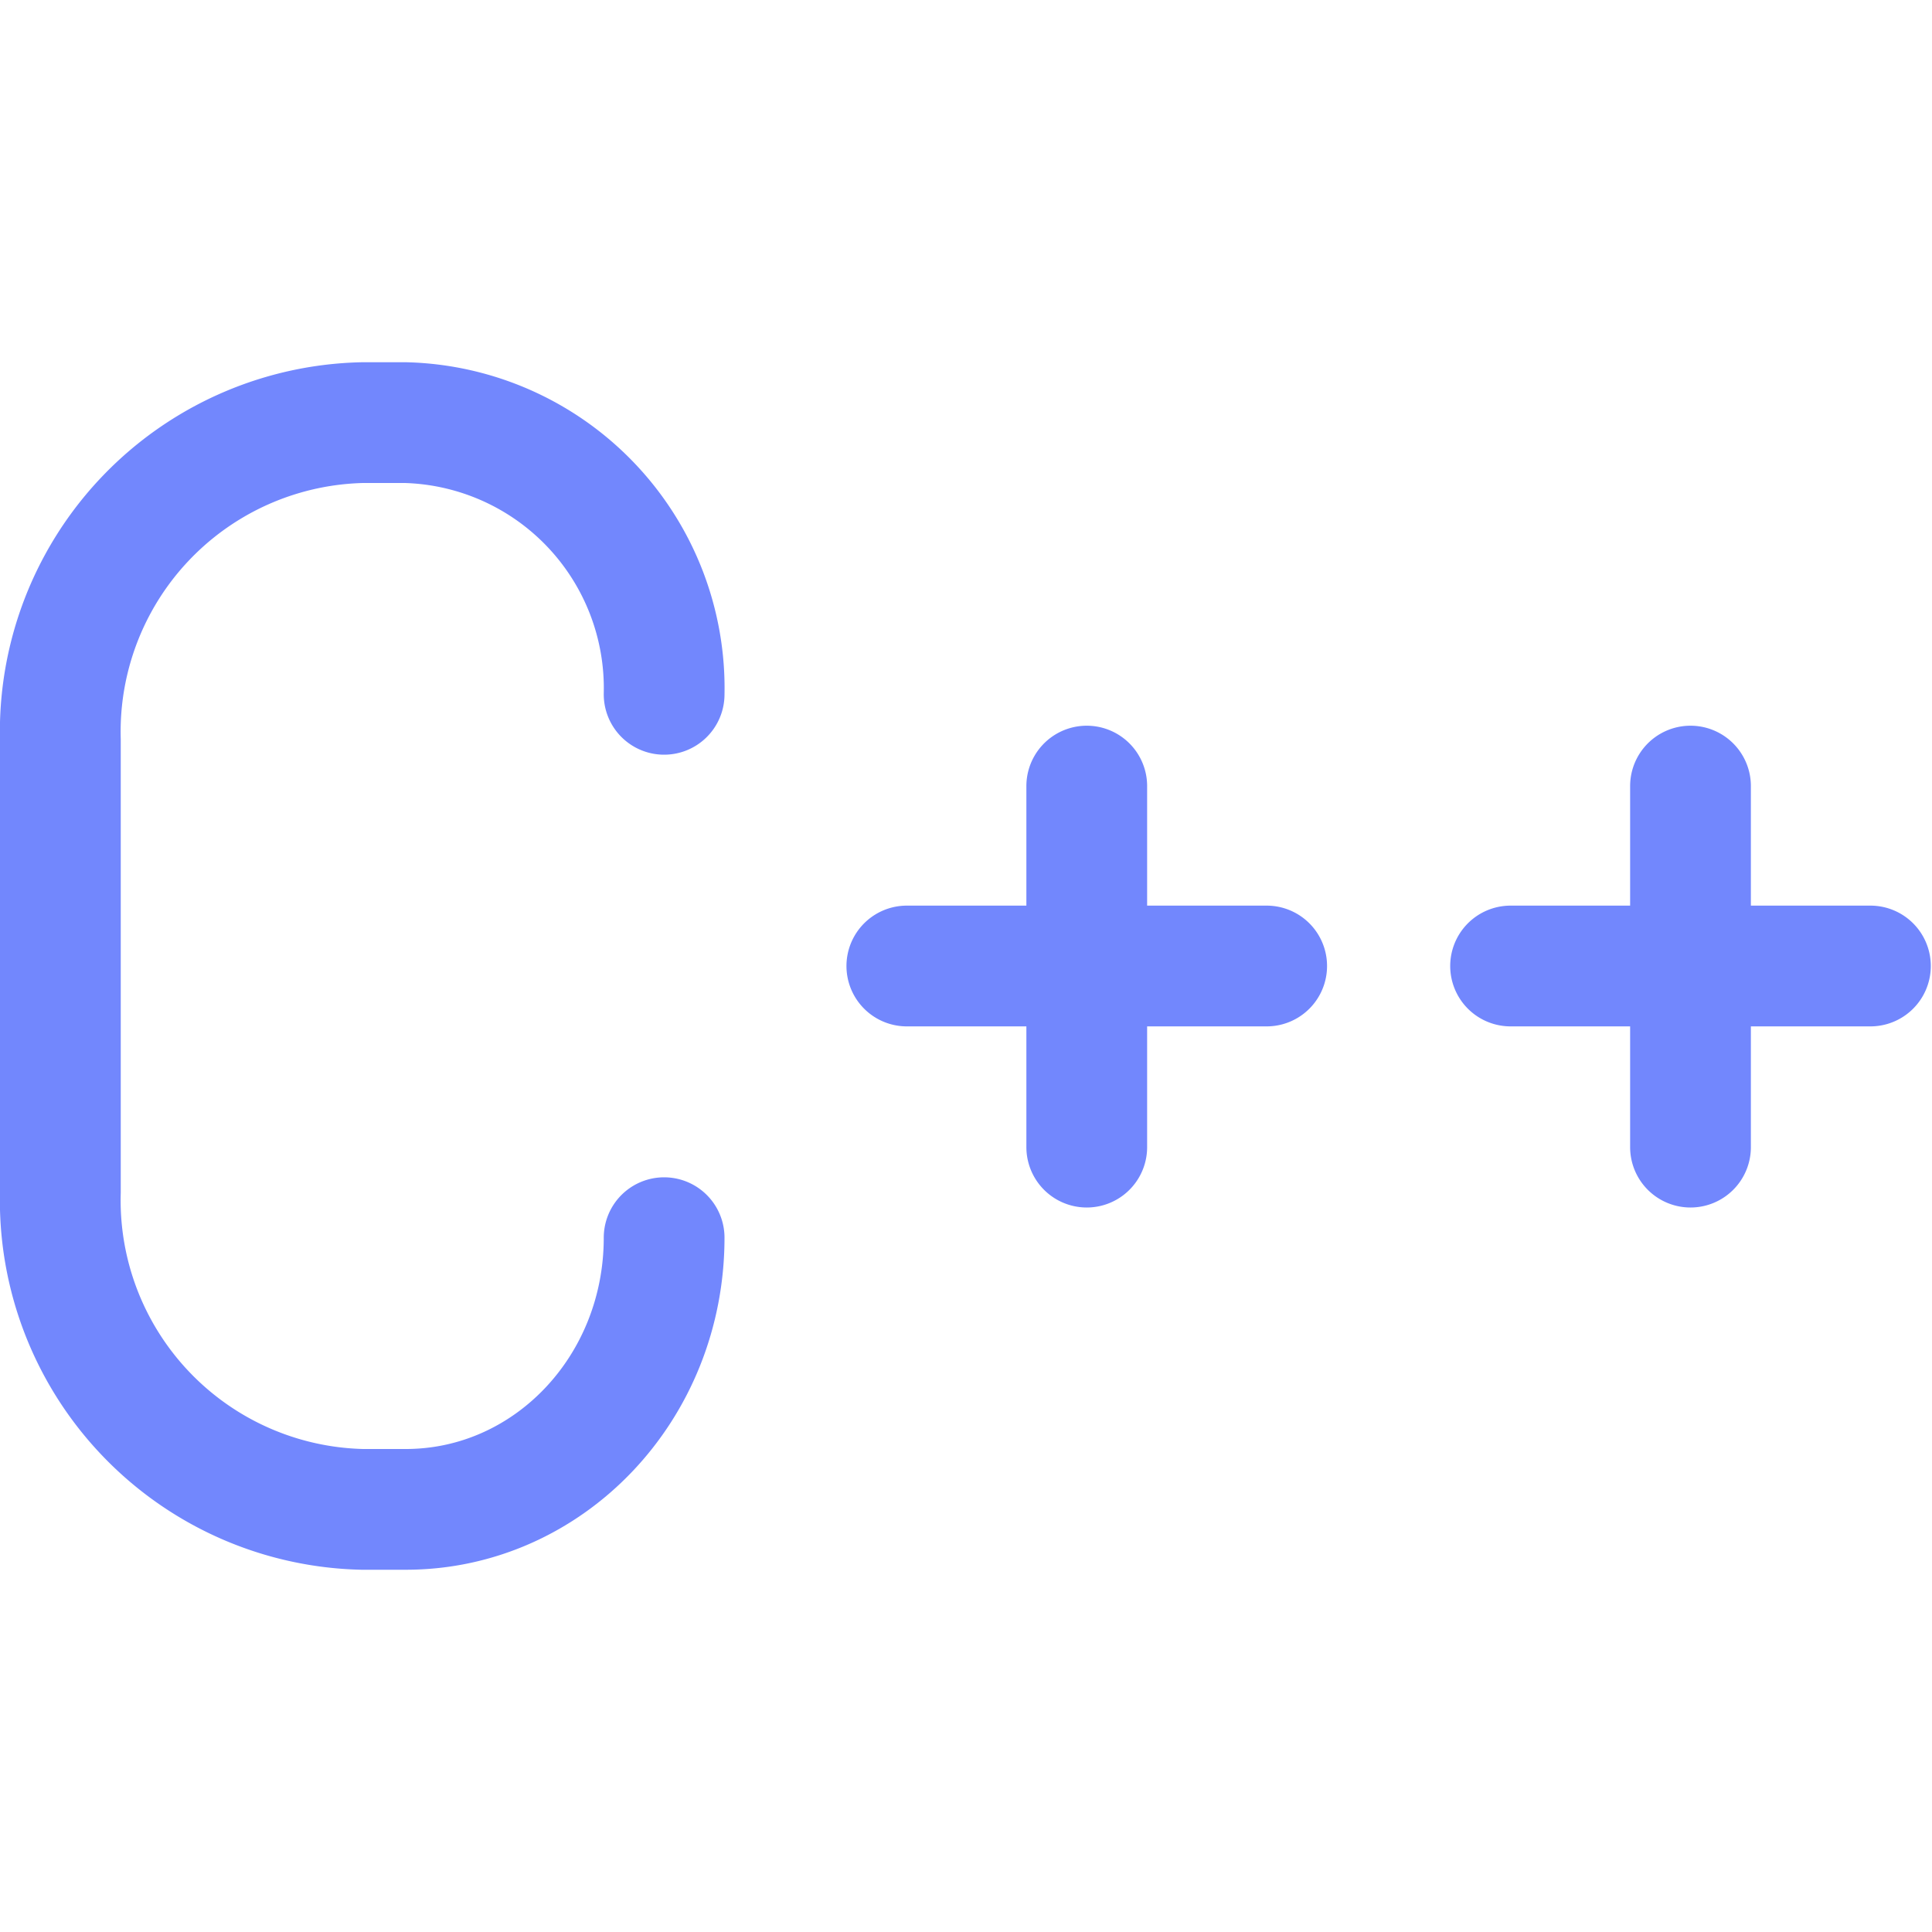 <svg xmlns="http://www.w3.org/2000/svg" width="16" height="16" fill="none" stroke-linecap="round" stroke-linejoin="round">
  <path stroke="#7287fd" d="M12.51 8h2.98M14 6.51V9.5M7.51 8h2.98M9 6.51V9.5M5.5 5.75A2.2 2.2 0 0 0 3.36 3.5H3A2.56 2.56 0 0 0 .5 6.13v3.74A2.56 2.56 0 0 0 3 12.5h.36c1.18 0 2.14-1 2.14-2.25"/>
</svg>
